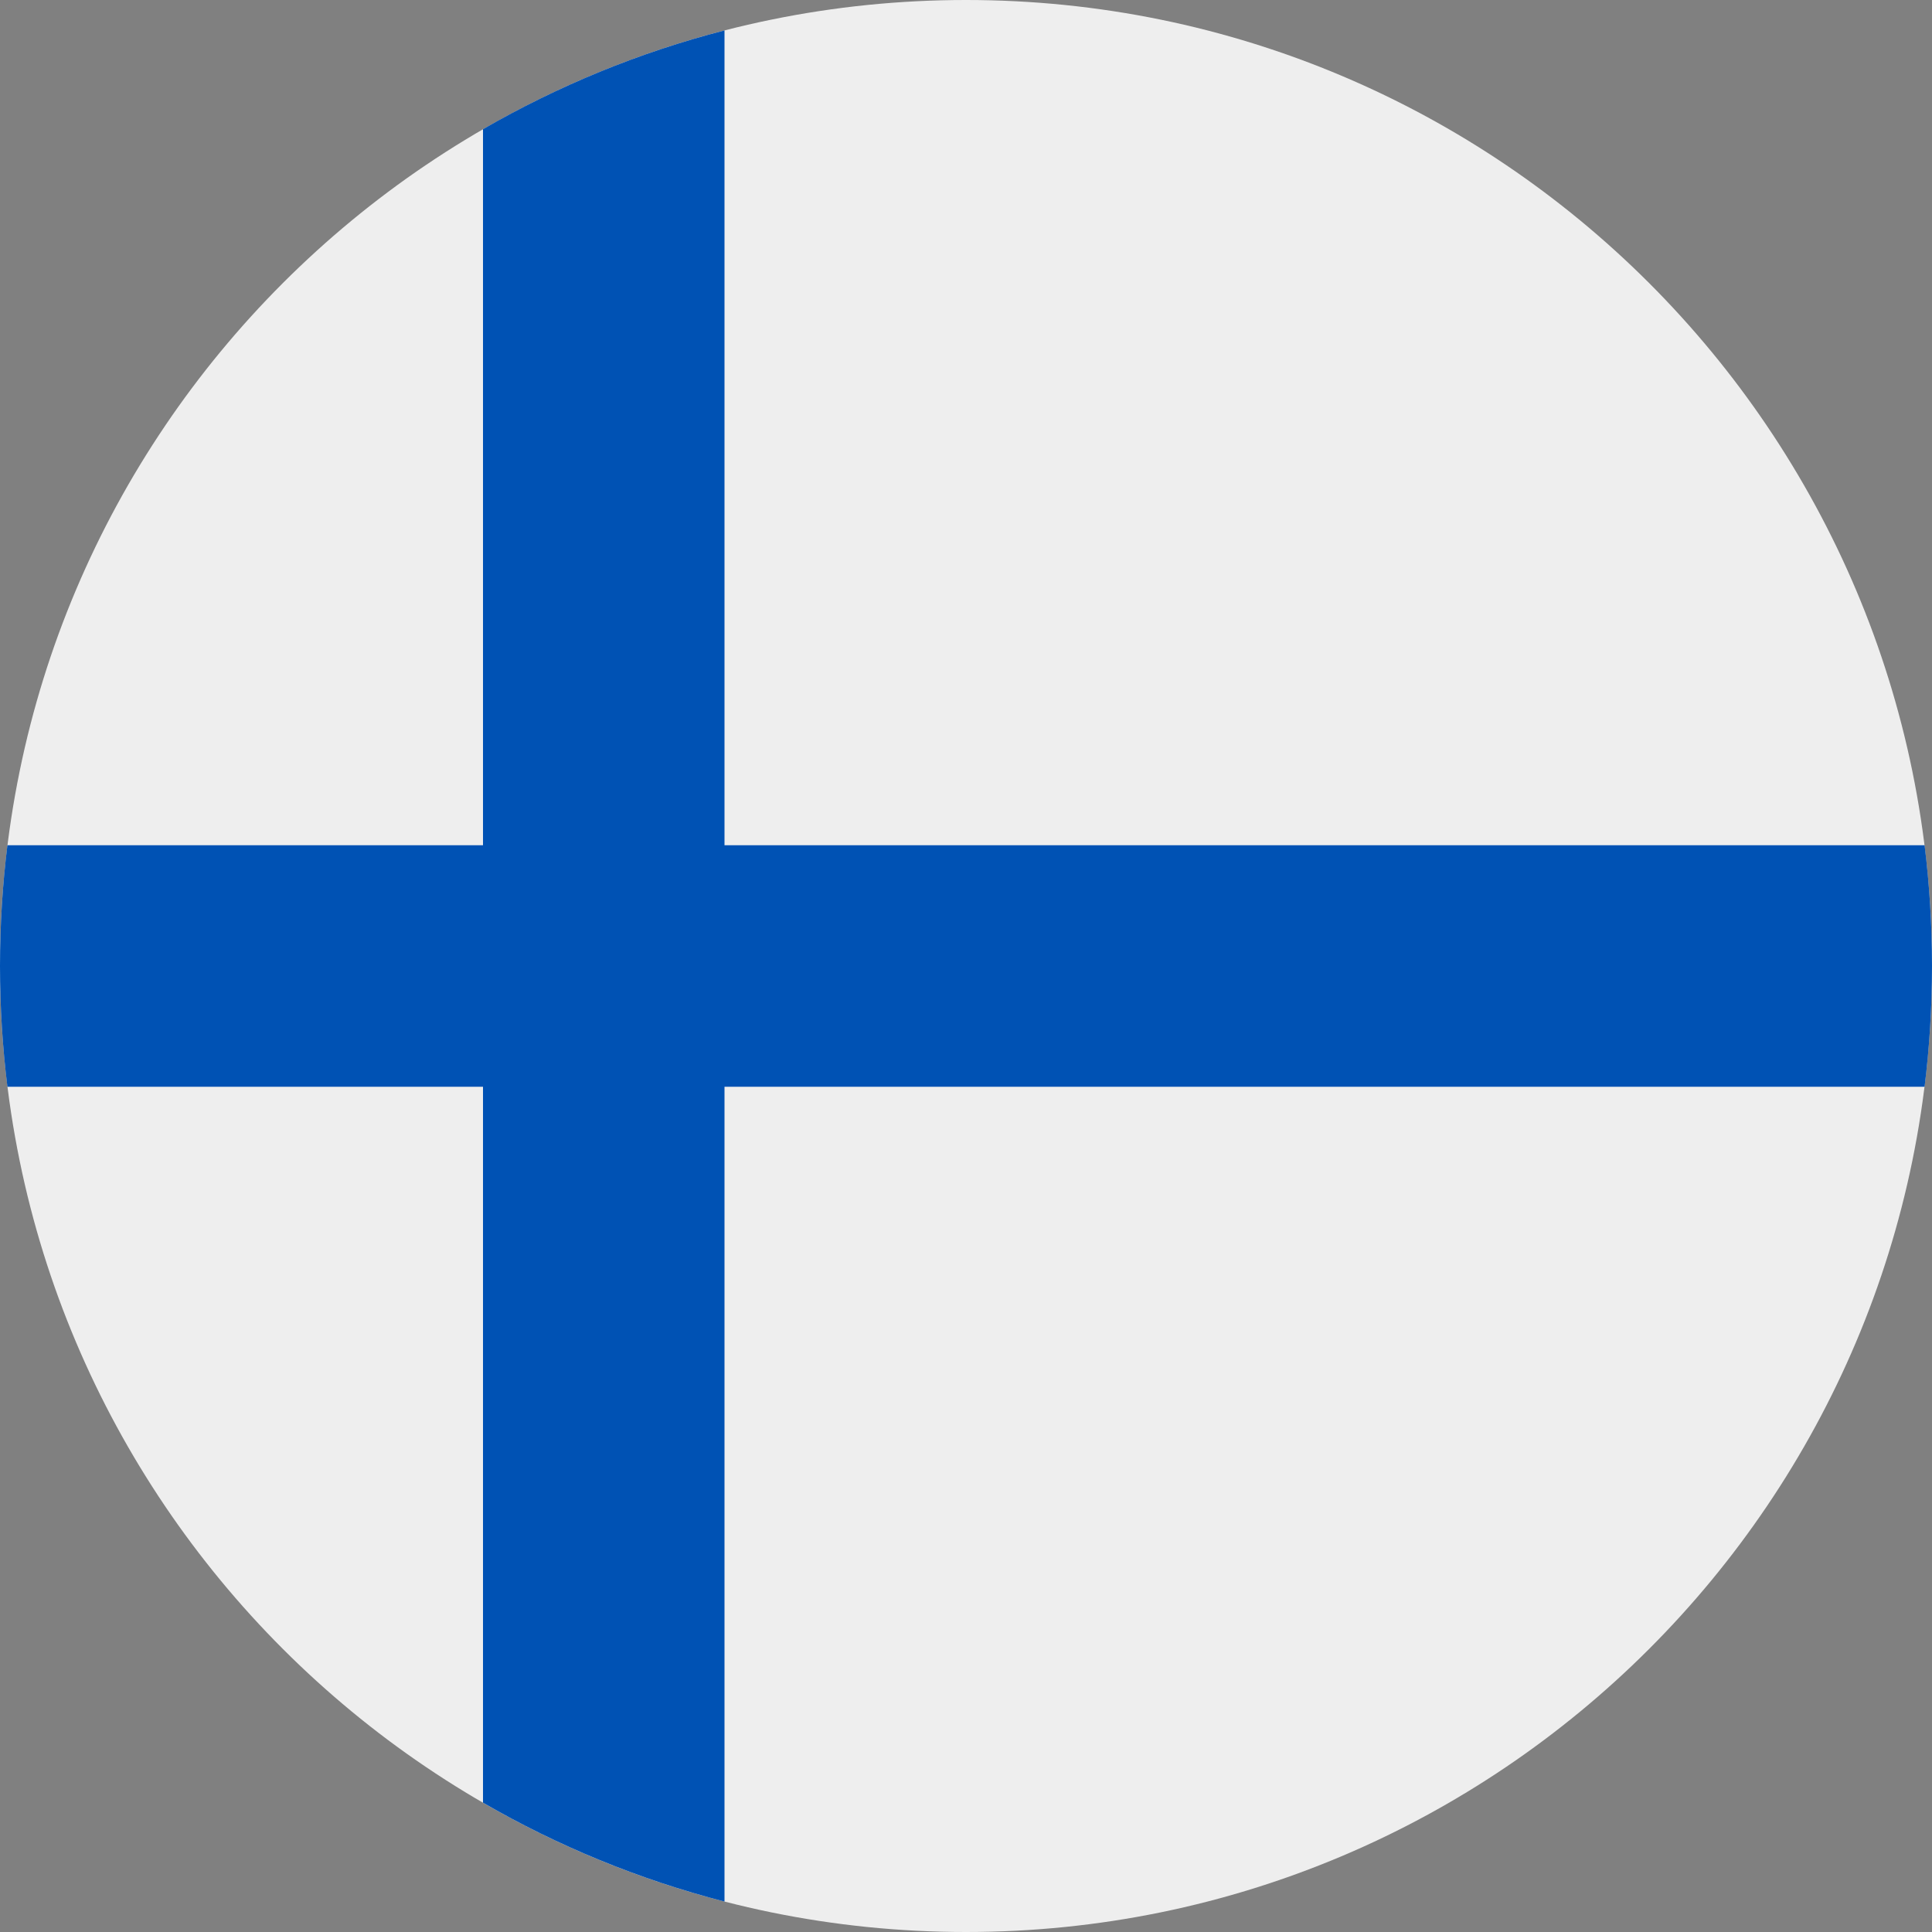 <?xml version="1.0" encoding="UTF-8"?>
<svg xmlns="http://www.w3.org/2000/svg" xmlns:xlink="http://www.w3.org/1999/xlink" width="60" height="60" viewBox="0 0 60 60">
<rect x="0" y="0" width="60" height="60" fill="#808080" stroke="none"/>
<path fill-rule="nonzero" fill="rgb(93.333%, 93.333%, 93.333%)" fill-opacity="1" d="M 30 60 C 46.566 60 60 46.566 60 30 C 60 13.434 46.566 0 30 0 C 13.434 0 0 13.434 0 30 C 0 46.566 13.434 60 30 60 Z M 30 60 "/>
<path fill-rule="nonzero" fill="rgb(0%, 32.157%, 70.588%)" fill-opacity="1" d="M 59.77 33.75 C 59.922 32.523 60 31.27 60 30 C 60 28.73 59.922 27.477 59.77 26.25 L 22.5 26.25 L 22.5 0.945 C 19.84 1.629 17.32 2.672 15 4.012 L 15 26.25 L 0.23 26.25 C 0.078 27.477 0 28.73 0 30 C 0 31.27 0.078 32.52 0.23 33.75 L 15 33.75 L 15 55.984 C 17.32 57.328 19.84 58.367 22.5 59.055 L 22.5 33.75 Z M 59.77 33.75 "/>
</svg>
